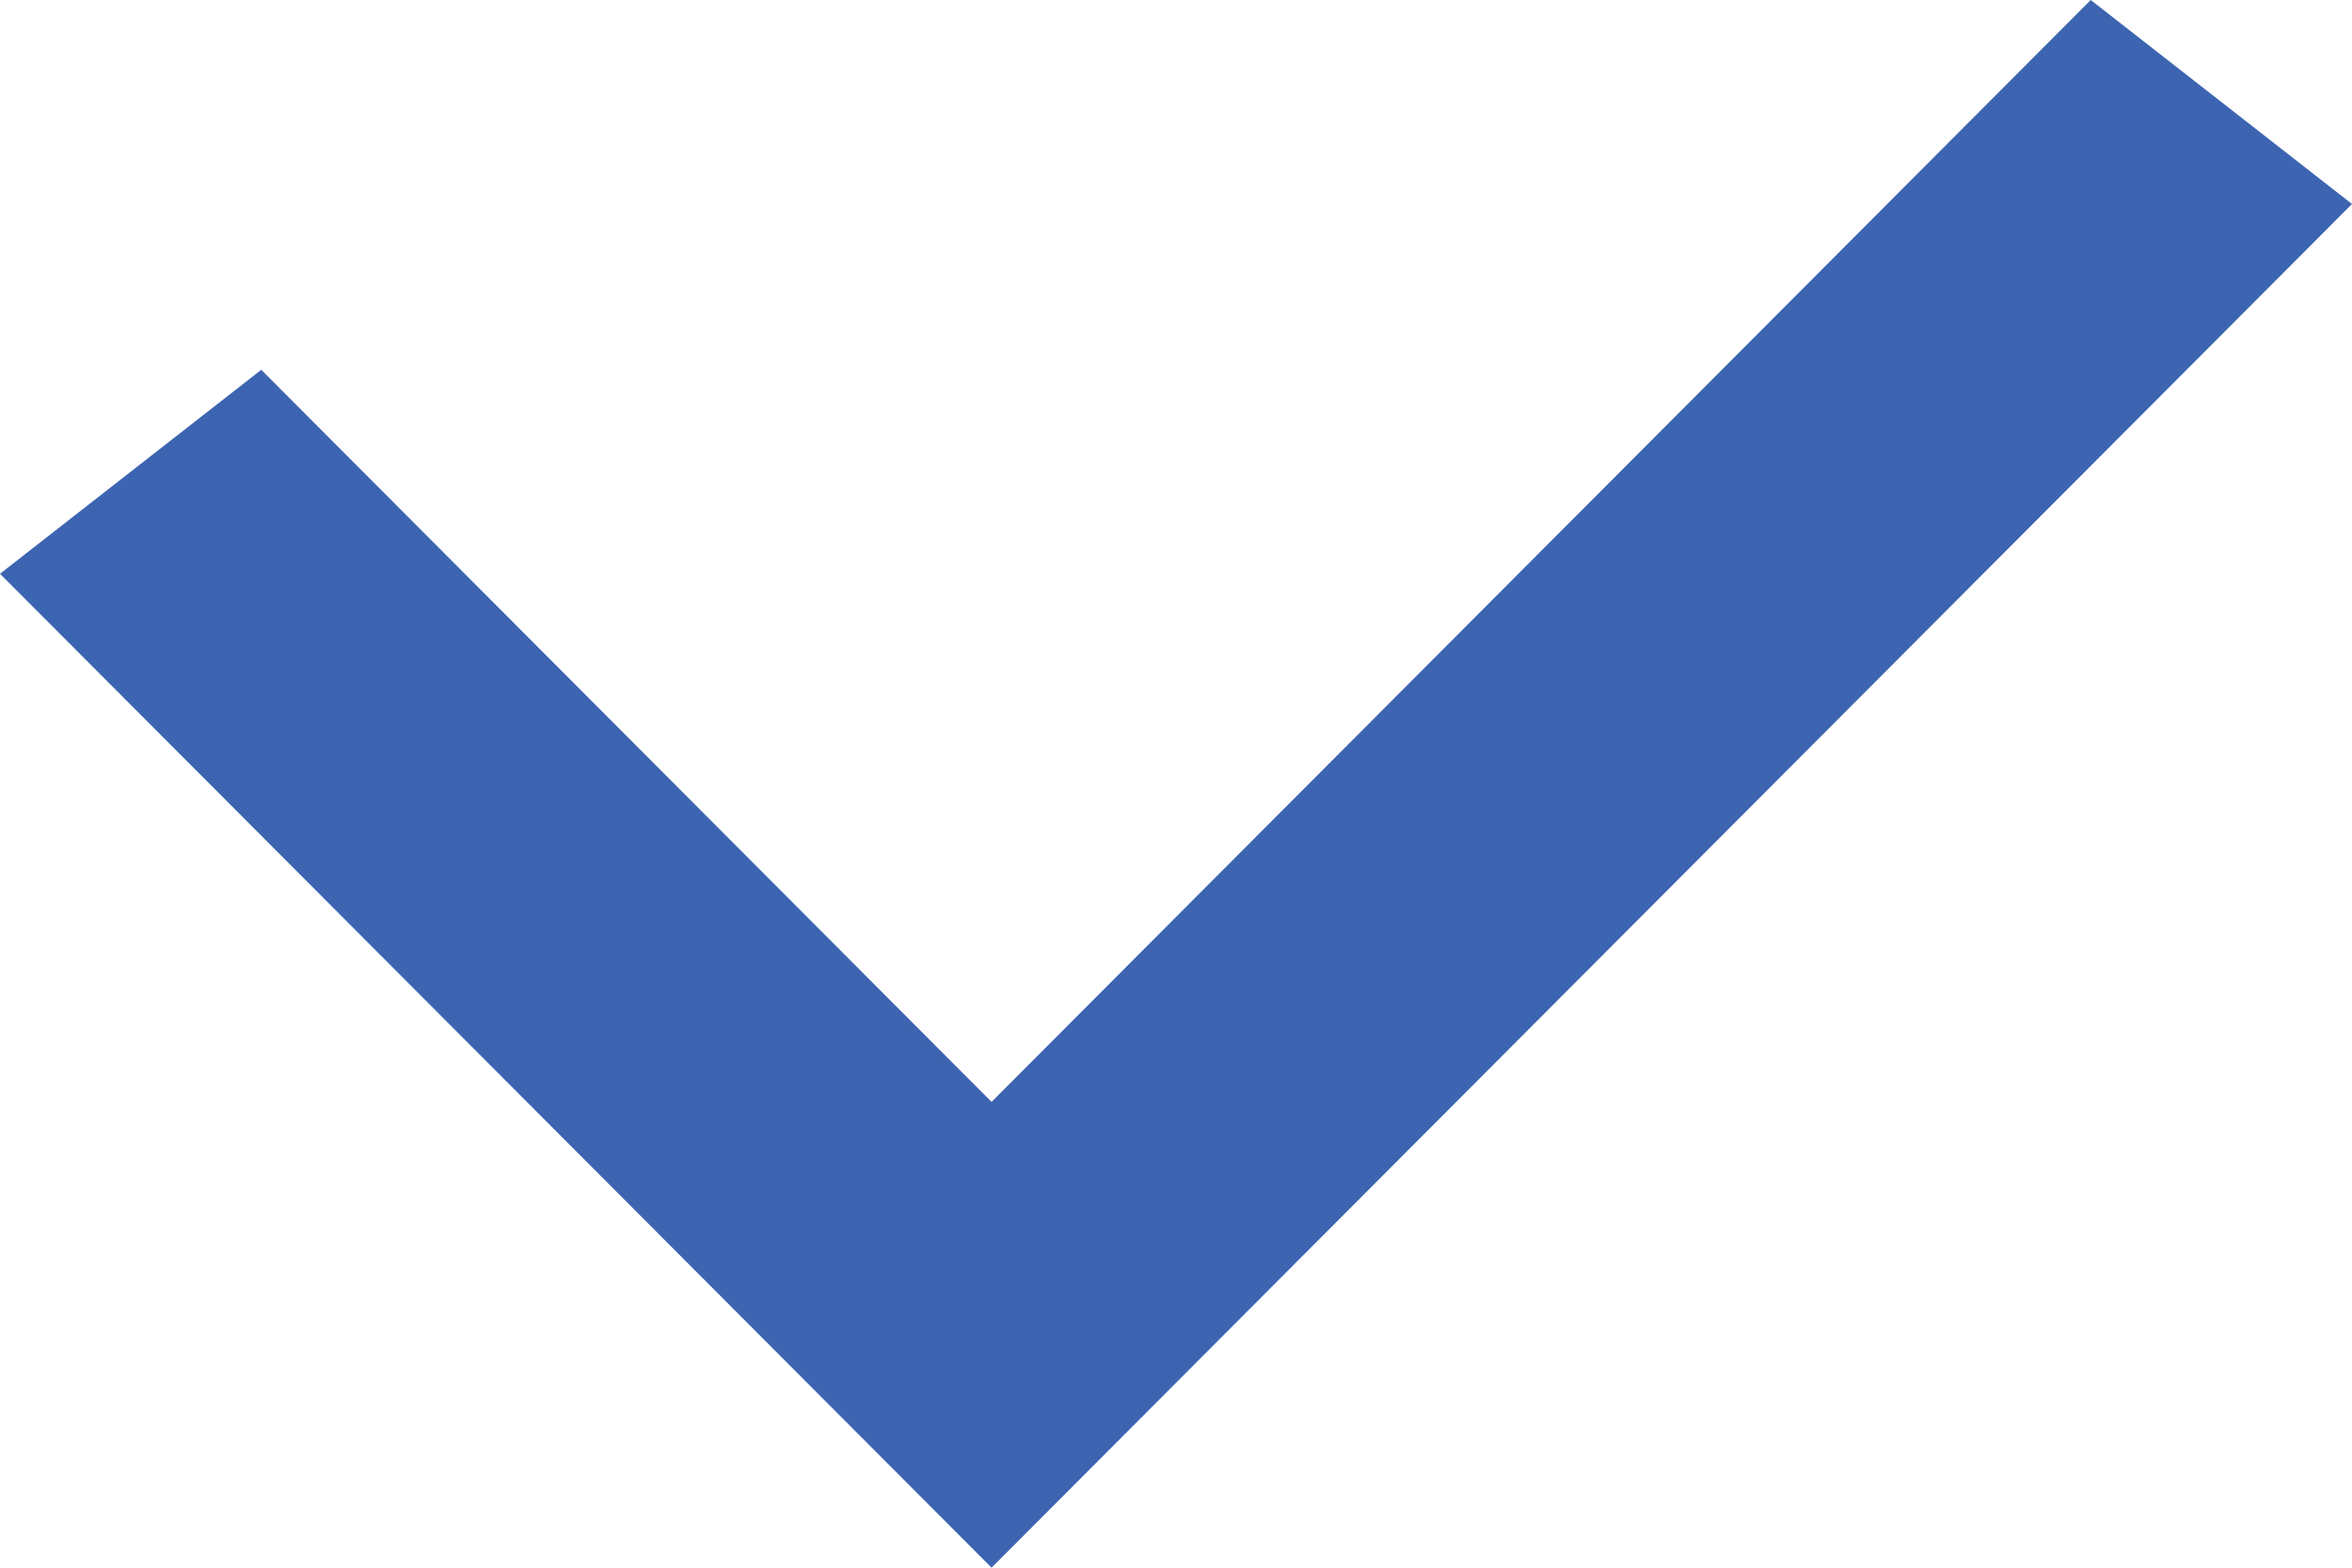 <svg width="12" height="8" viewBox="0 0 12 8" fill="none" xmlns="http://www.w3.org/2000/svg">
<path fill-rule="evenodd" clip-rule="evenodd" d="M12 1.041L5.059 8L0 2.928L1.333 1.887L5.059 5.623L10.667 0L12 1.041Z" fill="#3C64B1"/>
</svg>
